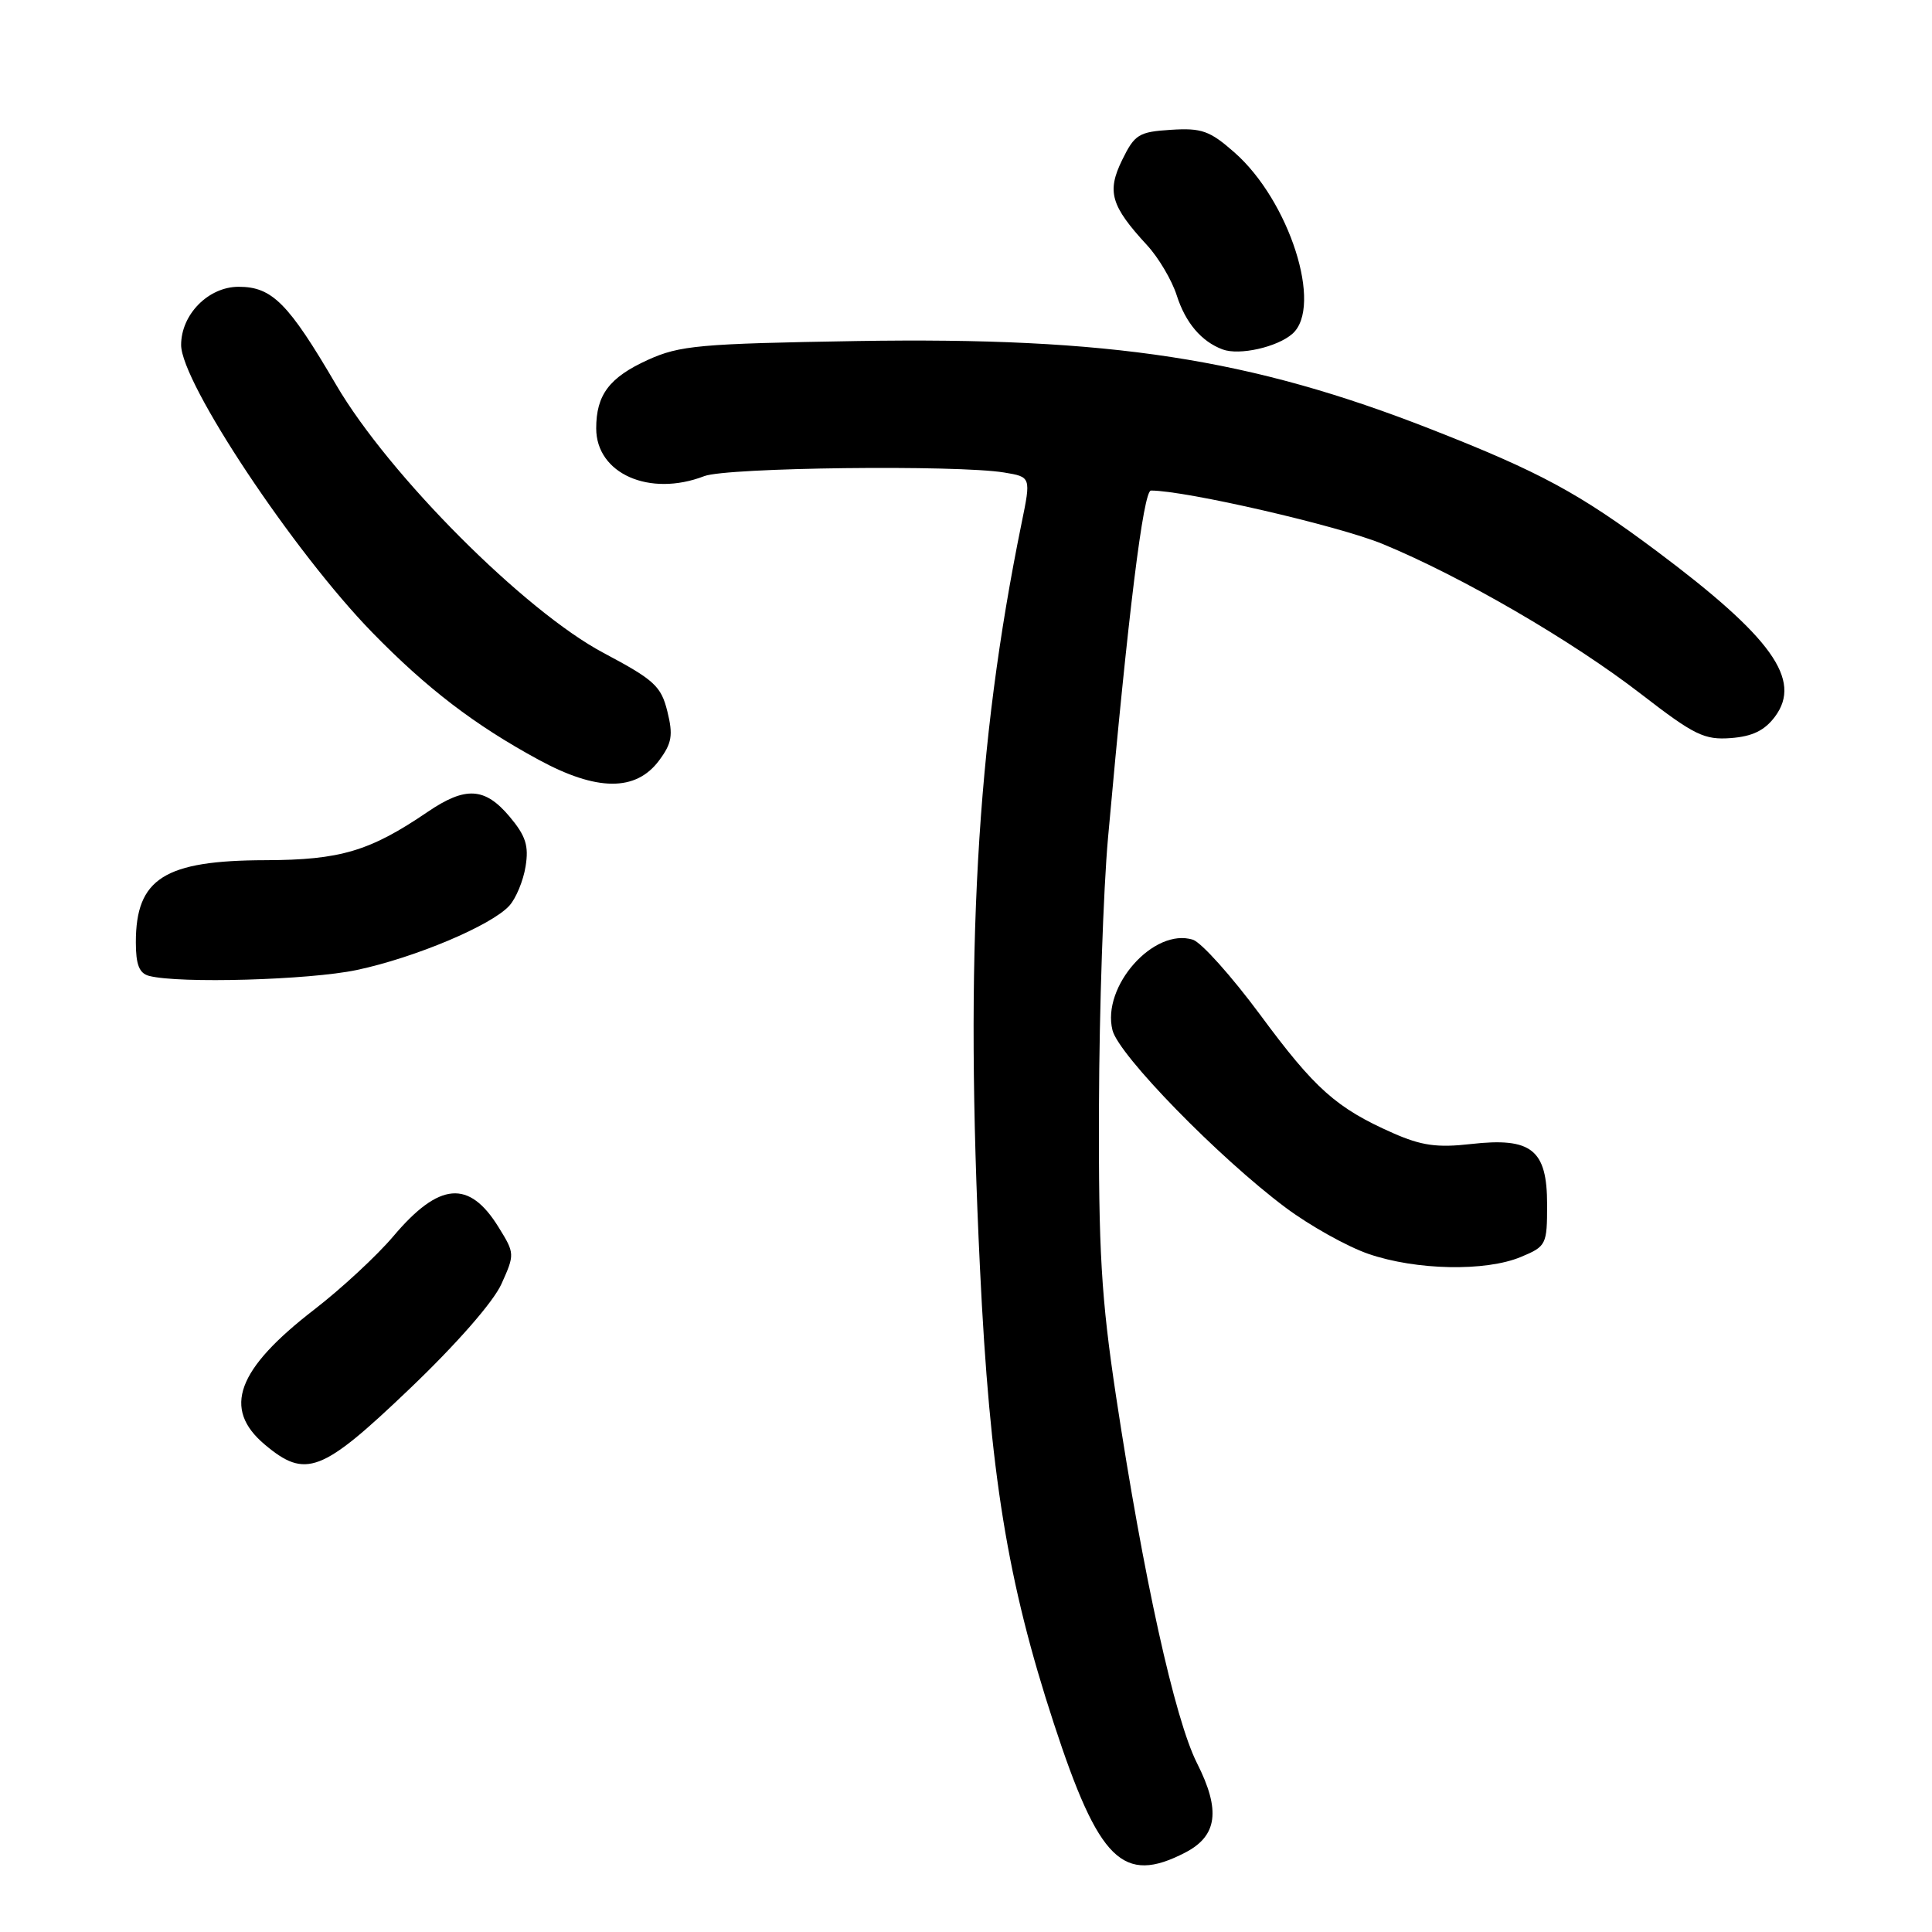 <?xml version="1.0" encoding="UTF-8" standalone="no"?>
<!DOCTYPE svg PUBLIC "-//W3C//DTD SVG 1.1//EN" "http://www.w3.org/Graphics/SVG/1.1/DTD/svg11.dtd" >
<svg xmlns="http://www.w3.org/2000/svg" xmlns:xlink="http://www.w3.org/1999/xlink" version="1.1" viewBox="0 0 256 256">
 <g >
 <path fill="currentColor"
d=" M 157.04 245.48 C 161.32 243.27 161.77 239.87 158.61 233.63 C 155.66 227.80 151.51 208.98 147.88 185.00 C 145.92 171.98 145.55 165.82 145.62 146.50 C 145.66 133.85 146.20 117.88 146.82 111.00 C 149.48 81.33 151.50 65.00 152.51 65.00 C 157.12 65.00 177.34 69.66 183.21 72.08 C 193.64 76.38 208.29 84.88 217.47 91.98 C 224.51 97.42 225.83 98.06 229.34 97.80 C 232.21 97.58 233.82 96.80 235.20 94.95 C 238.82 90.08 234.78 84.44 219.50 73.01 C 209.25 65.35 204.02 62.52 189.66 56.89 C 165.69 47.49 147.11 44.64 113.50 45.19 C 92.68 45.54 90.06 45.77 85.84 47.69 C 80.74 50.01 79.00 52.32 79.00 56.76 C 79.00 62.76 86.06 65.89 93.32 63.09 C 96.28 61.94 126.81 61.58 133.06 62.61 C 136.62 63.20 136.62 63.20 135.36 69.35 C 129.36 98.75 127.83 126.17 129.85 168.00 C 131.16 195.30 133.48 209.56 139.64 228.37 C 145.61 246.61 148.79 249.74 157.04 245.48 Z  M 54.23 184.07 C 60.46 178.13 65.36 172.53 66.44 170.14 C 68.22 166.20 68.21 166.07 66.07 162.62 C 62.16 156.28 58.20 156.62 52.13 163.80 C 49.94 166.39 45.23 170.75 41.67 173.50 C 31.36 181.45 29.44 186.66 35.08 191.41 C 40.50 195.97 42.62 195.16 54.23 184.07 Z  M 201.53 166.55 C 204.89 165.15 205.00 164.93 205.00 159.61 C 205.00 152.32 202.94 150.68 194.90 151.59 C 190.43 152.10 188.35 151.80 184.60 150.15 C 177.07 146.82 174.23 144.29 166.97 134.45 C 163.19 129.35 159.19 124.88 158.07 124.52 C 152.90 122.88 145.95 130.70 147.41 136.51 C 148.24 139.81 161.49 153.39 170.33 160.00 C 173.54 162.40 178.49 165.17 181.33 166.15 C 187.63 168.32 196.85 168.51 201.53 166.55 Z  M 47.27 128.53 C 54.98 126.90 65.13 122.62 67.49 120.01 C 68.37 119.04 69.34 116.70 69.64 114.82 C 70.09 112.07 69.67 110.76 67.51 108.19 C 64.25 104.32 61.68 104.17 56.68 107.57 C 49.01 112.79 45.09 113.95 35.20 113.98 C 21.78 114.01 18.00 116.40 18.00 124.86 C 18.00 127.82 18.45 128.97 19.75 129.31 C 23.74 130.35 40.98 129.86 47.27 128.53 Z  M 87.33 100.77 C 89.03 98.49 89.21 97.42 88.43 94.27 C 87.60 90.91 86.70 90.09 80.00 86.53 C 69.53 80.99 51.52 62.93 44.54 50.99 C 38.21 40.17 36.06 38.00 31.62 38.00 C 27.62 38.00 24.00 41.66 24.00 45.71 C 24.00 50.69 38.92 73.14 49.34 83.82 C 56.57 91.23 62.89 96.07 71.37 100.67 C 79.09 104.87 84.26 104.90 87.33 100.77 Z  M 171.25 44.23 C 175.34 40.62 170.86 26.59 163.56 20.19 C 160.30 17.32 159.22 16.94 155.16 17.20 C 150.89 17.47 150.35 17.81 148.69 21.20 C 146.64 25.40 147.18 27.27 152.00 32.50 C 153.52 34.15 155.28 37.13 155.92 39.13 C 157.08 42.76 159.18 45.25 162.00 46.30 C 164.21 47.13 169.24 46.00 171.25 44.23 Z "/>
</g>
</svg>